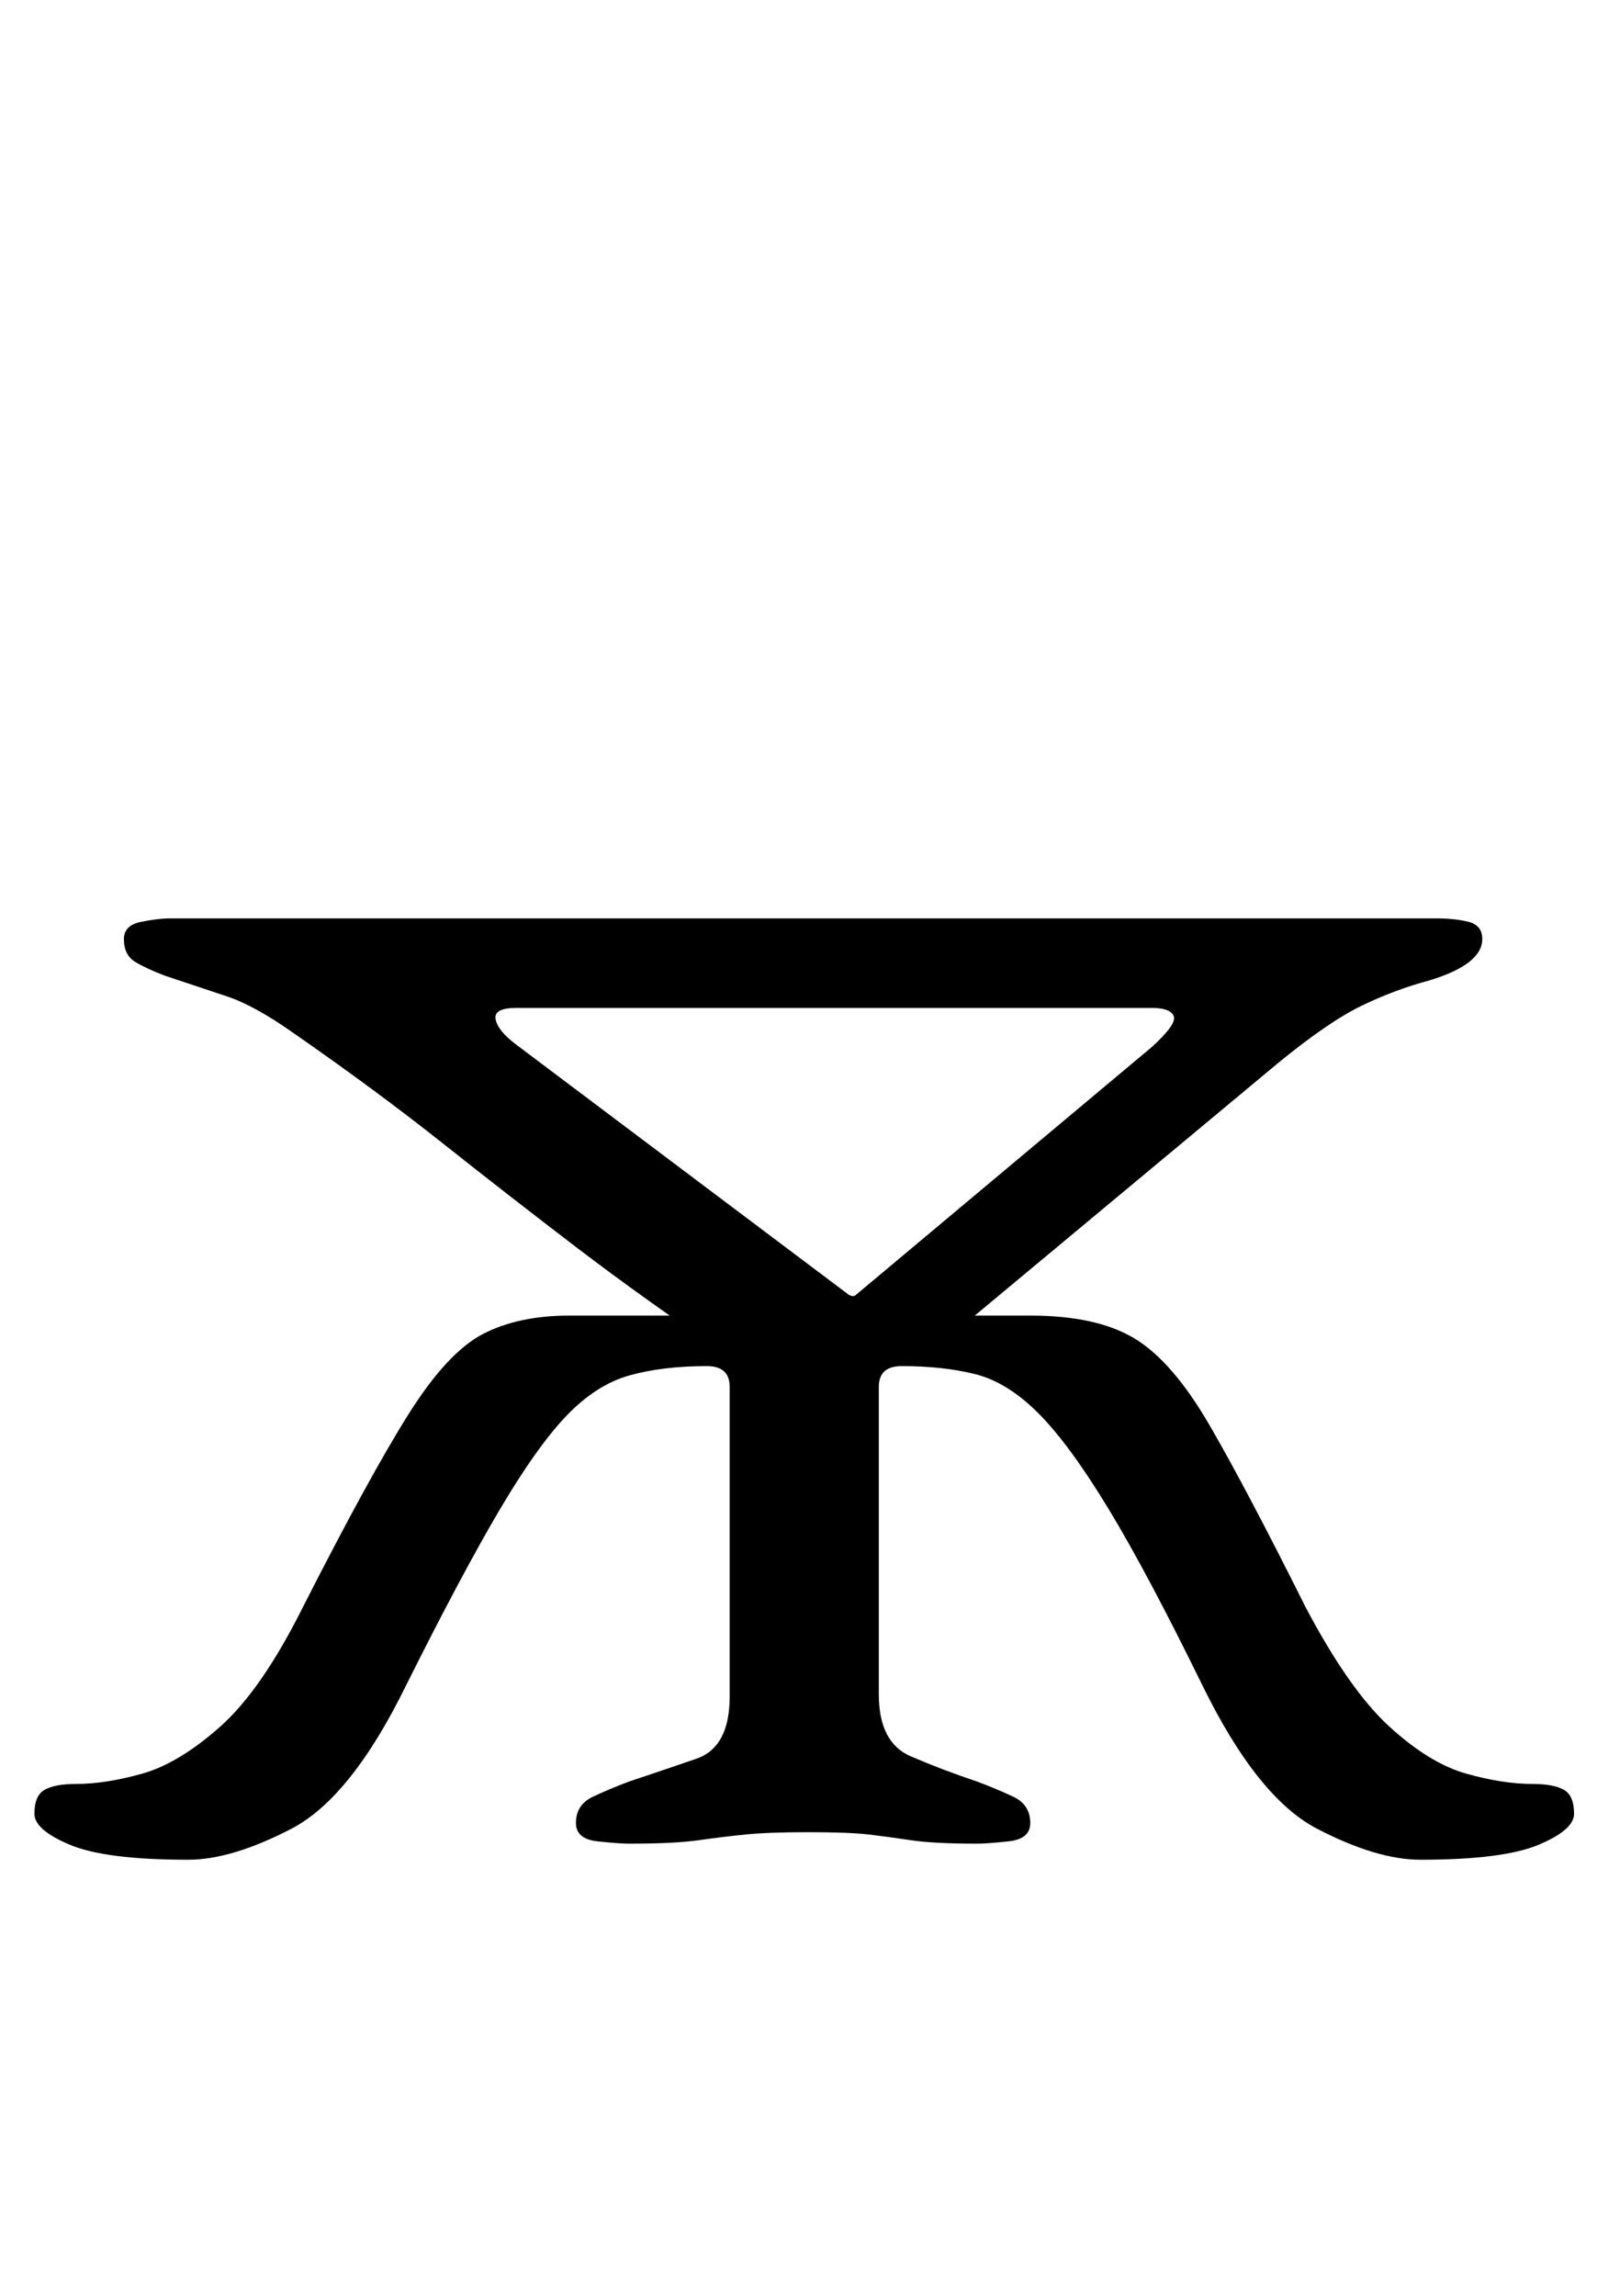 <?xml version="1.0" standalone="no"?>
<!DOCTYPE svg PUBLIC "-//W3C//DTD SVG 1.1//EN" "http://www.w3.org/Graphics/SVG/1.1/DTD/svg11.dtd" >
<svg xmlns="http://www.w3.org/2000/svg" xmlns:xlink="http://www.w3.org/1999/xlink" version="1.1" viewBox="-10 0 696 1000">
  <g transform="matrix(1 0 0 -1 0 800)">
   <path fill="currentColor"
d="M72 -10q-36 0 -51.5 6.5t-15.5 13.5q0 8 4.5 10.5t13.5 2.5q13 0 29 4.5t34 20.5t36 52q29 57 46 84t32.5 35t37.5 8h201q29 0 45.5 -10t32.5 -37.5t42 -79.5q19 -36 36.5 -52t33.5 -20.5t29 -4.5q9 0 13.5 -2.5t4.5 -10.5q0 -7 -15.5 -13.5t-51.5 -6.5q-19 0 -45 13.5
t-50 62.5t-41 77t-30.5 41.5t-27.5 17t-32 3.5q-10 0 -10 -9v-134q0 -21 14 -27t29 -11q8 -3 15.5 -6.5t7.5 -11.5q0 -7 -9.5 -8t-13.5 -1q-19 0 -29 1.5t-18.5 2.5t-26.5 1q-17 0 -27 -1t-20.5 -2.5t-30.5 -1.5q-4 0 -13.5 1t-9.5 8q0 8 7.5 11.5t15.5 6.5q15 5 29.5 10
t14.5 27v135q0 9 -10 9q-19 0 -33.5 -4t-27.5 -17.5t-29.5 -41.5t-40.5 -76q-24 -49 -50 -62.5t-45 -13.5zM308 209q-37 25 -66.5 47.5t-58.5 45.5t-65 48q-17 12 -29 16l-27 9q-8 3 -13 6t-5 10q0 6 7.5 7.5t12.5 1.5h552q8 0 14 -1.5t6 -7.5q0 -11 -23 -18
q-15 -4 -29.5 -11t-36.5 -25l-149 -124zM360 236q2 -1 3 0l129 108q11 10 9.5 13.5t-9.5 3.5h-277q-10 0 -9 -5t9 -11z" />
  </g>

</svg>
